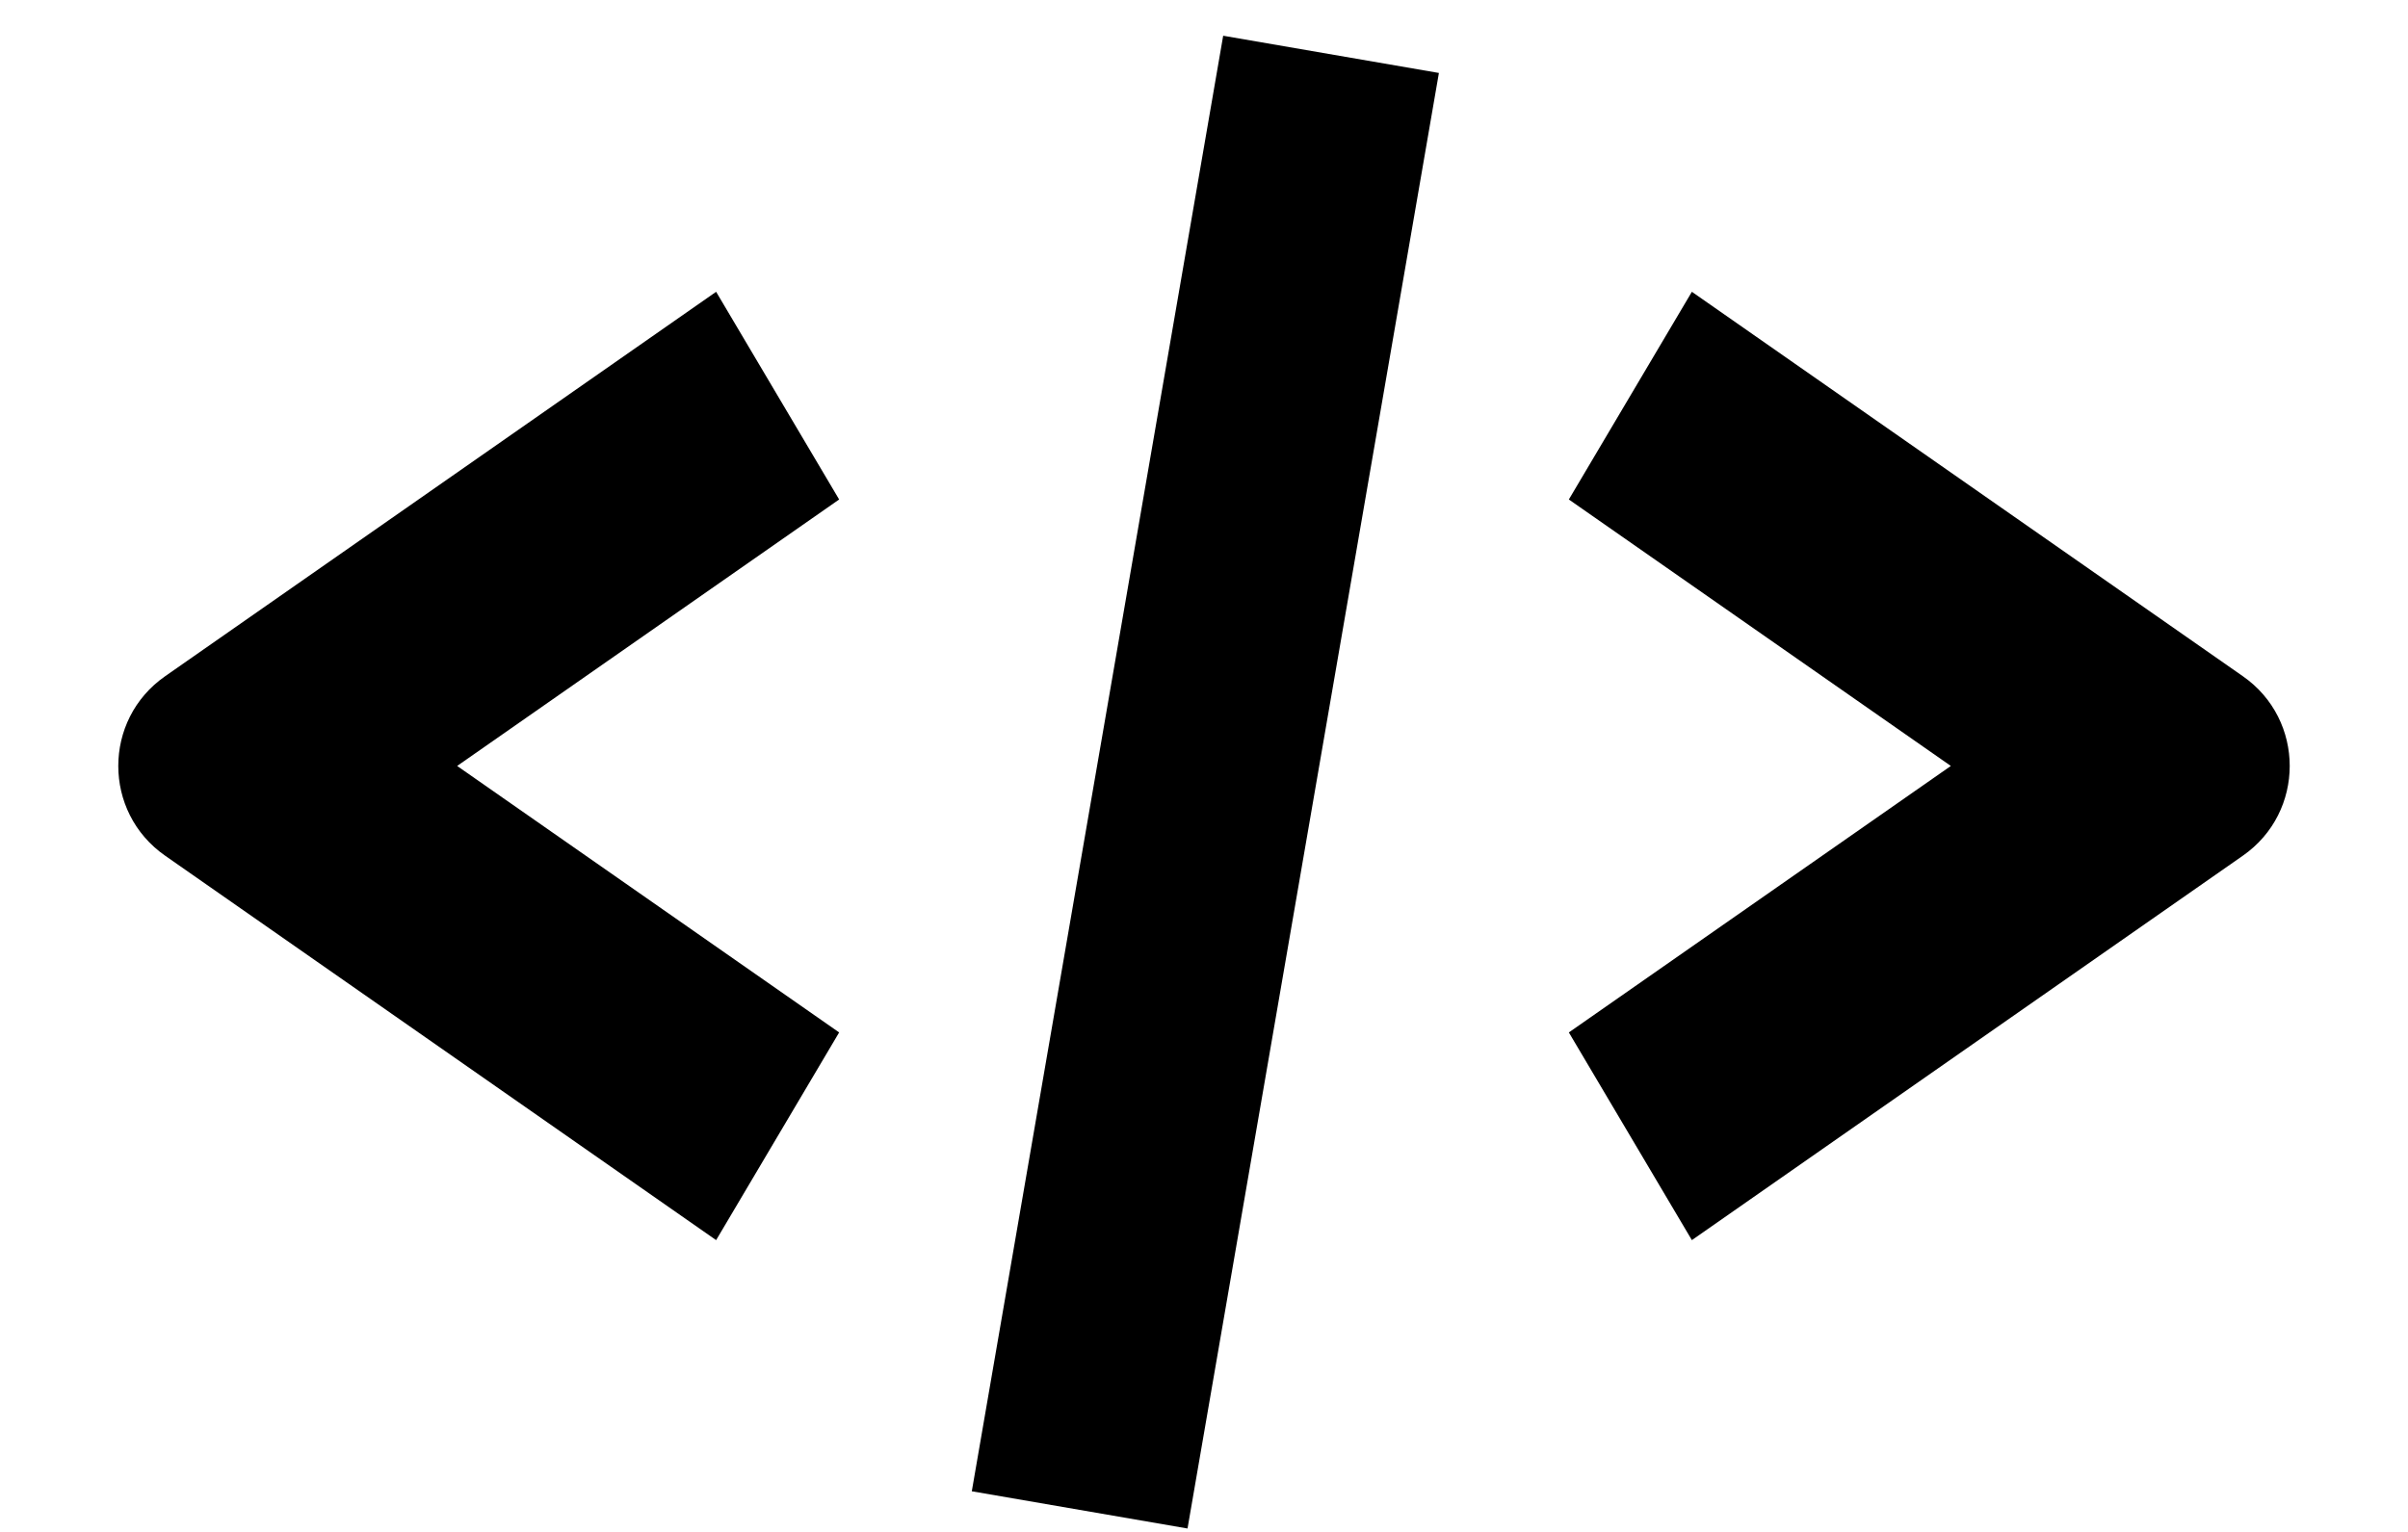 <svg width="33" height="21" viewBox="0 0 33 21" fill="none" xmlns="http://www.w3.org/2000/svg">
<path fill-rule="evenodd" clip-rule="evenodd" d="M2.263 11.73C1.407 11.133 1.407 9.867 2.263 9.27L9.814 4L11.5 6.847L6.265 10.5L11.5 14.153L9.814 17L2.263 11.73Z" fill="black"/>
<path fill-rule="evenodd" clip-rule="evenodd" d="M30.737 9.27C31.593 9.867 31.593 11.133 30.737 11.73L23.186 17L21.5 14.153L26.735 10.5L21.5 6.847L23.186 4L30.737 9.27Z" fill="black"/>
<line x1="14.796" y1="20.698" x2="18.241" y2="0.745" stroke="black" stroke-width="3"/>
</svg>
